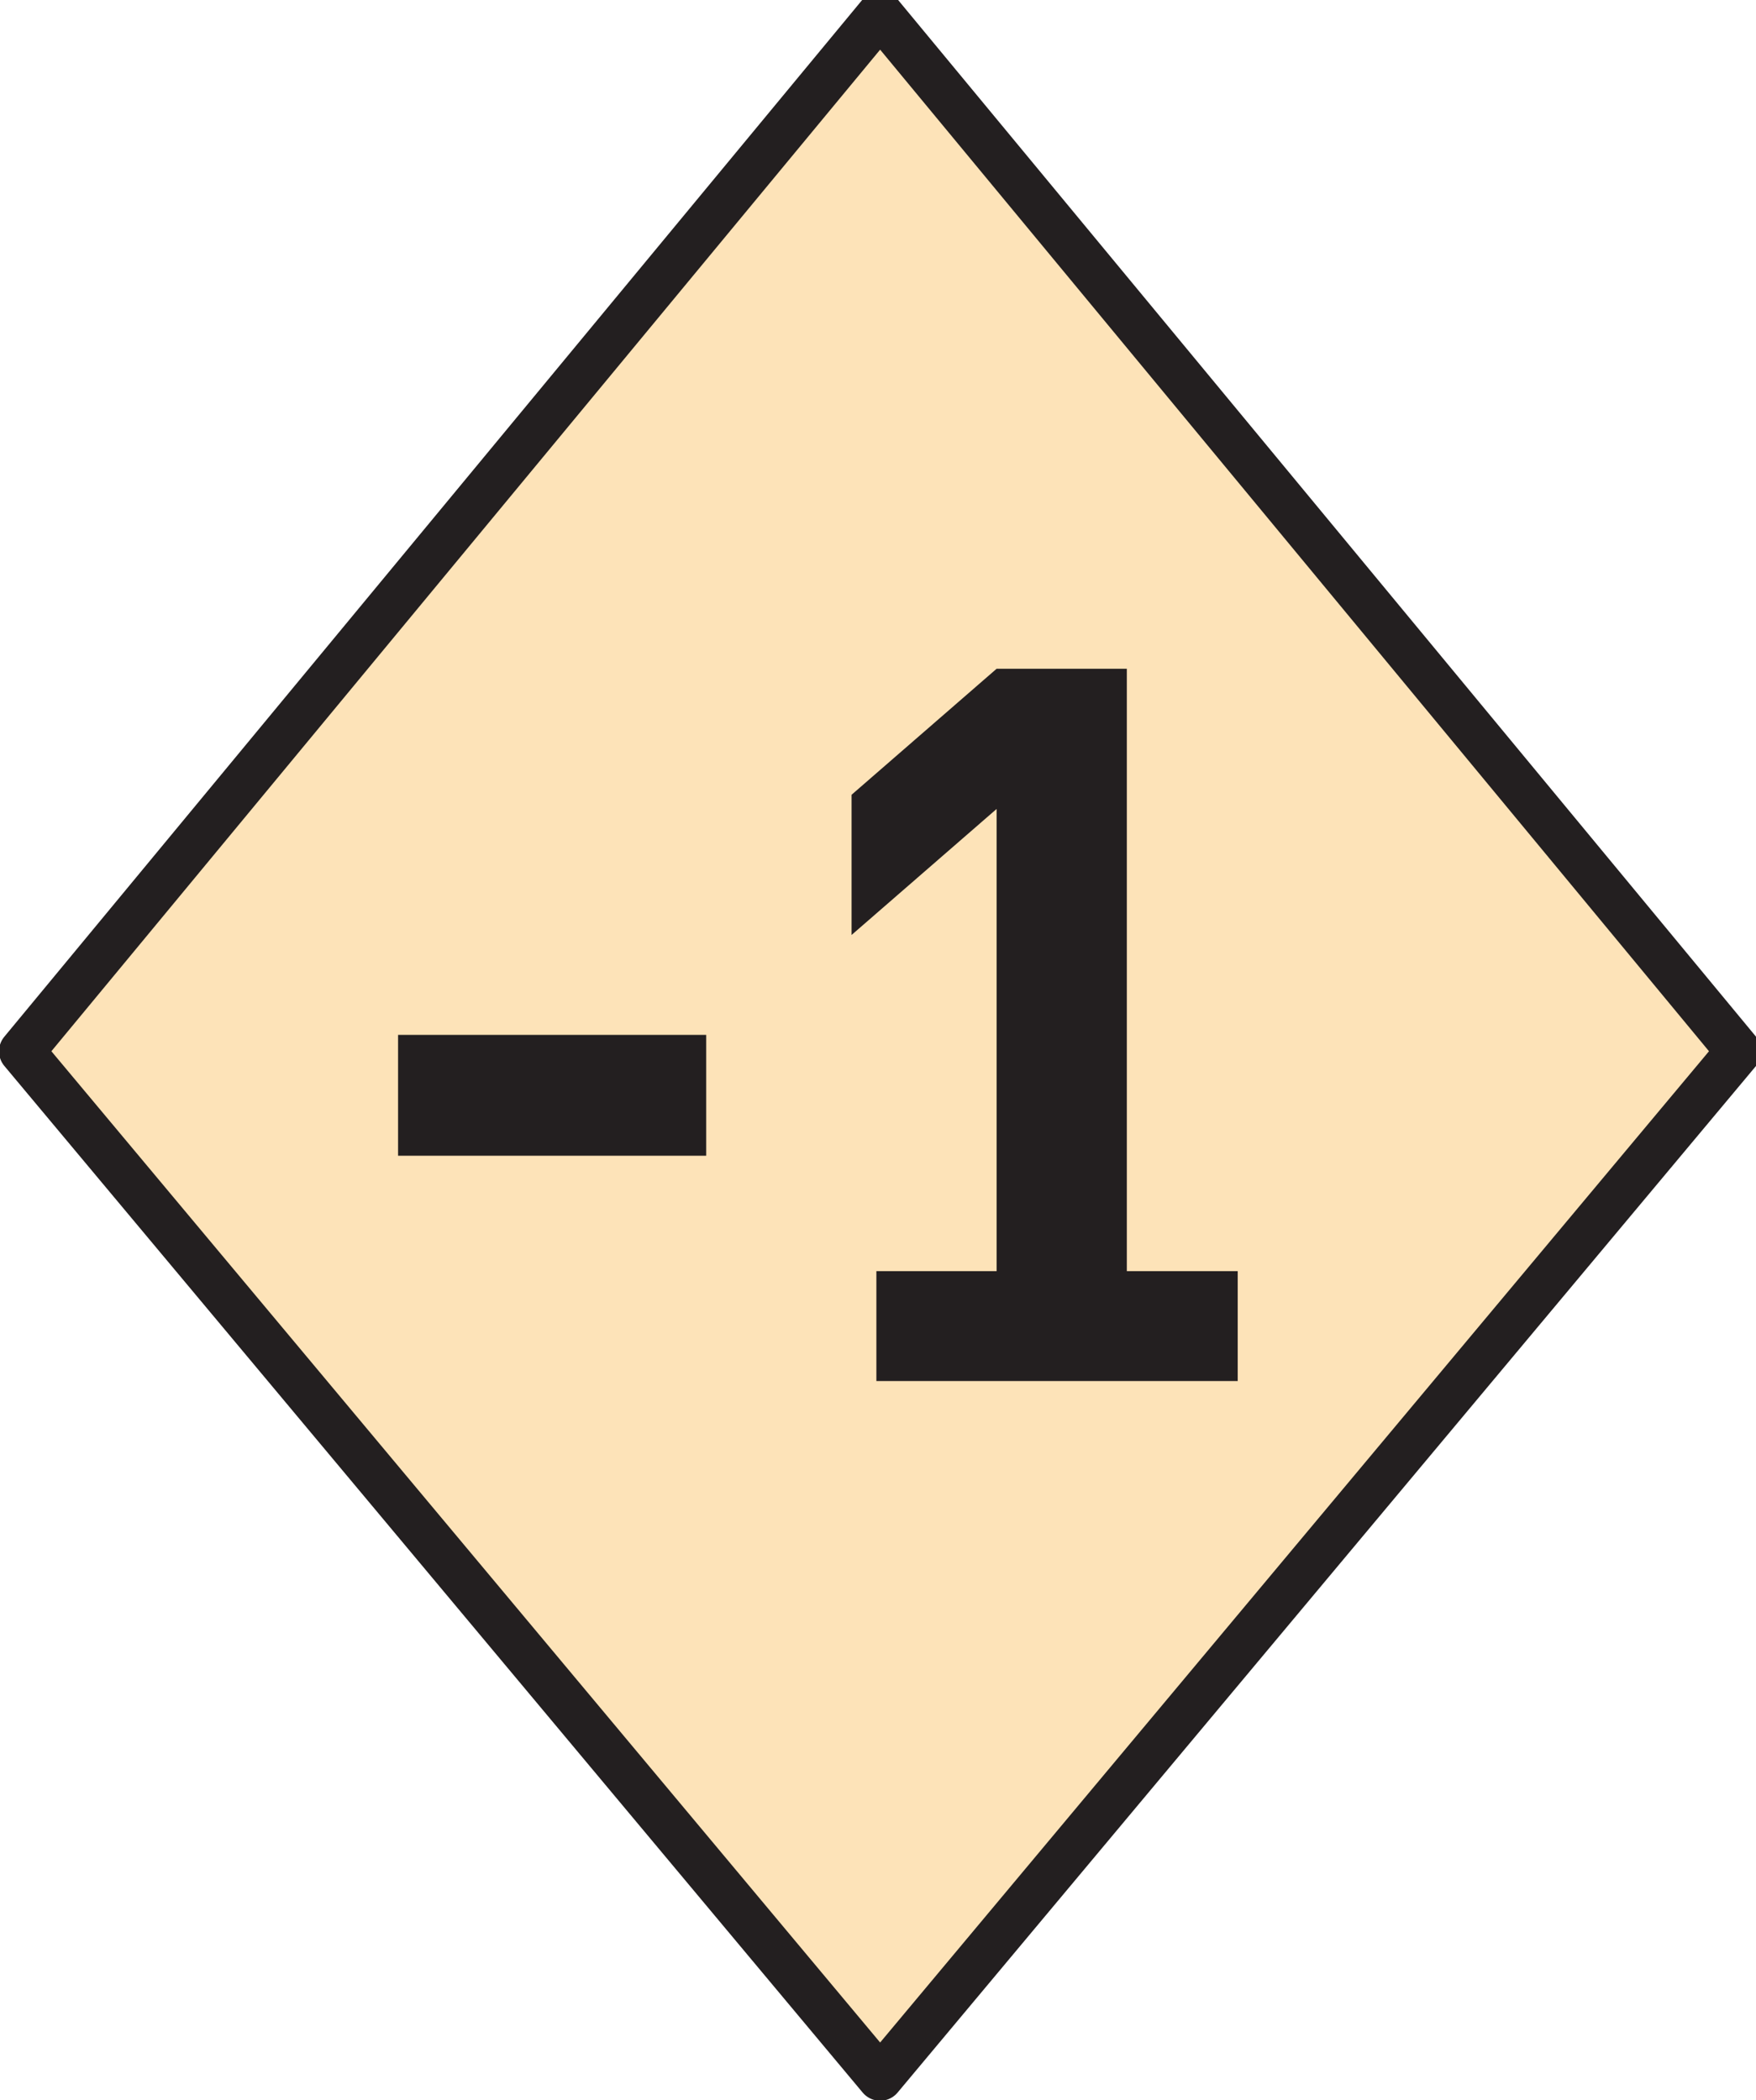 <?xml version="1.0" encoding="UTF-8" standalone="no"?>
<!-- Created with Inkscape (http://www.inkscape.org/) -->

<svg
   width="5.448mm"
   height="6.516mm"
   viewBox="0 0 5.448 6.516"
   version="1.1"
   id="svg1"
   inkscape:version="1.3 (0e150ed6c4, 2023-07-21)"
   sodipodi:docname="reduce-cost-by-1.svg"
   xmlns:inkscape="http://www.inkscape.org/namespaces/inkscape"
   xmlns:sodipodi="http://sodipodi.sourceforge.net/DTD/sodipodi-0.dtd"
   xmlns="http://www.w3.org/2000/svg"
   xmlns:svg="http://www.w3.org/2000/svg">
  <sodipodi:namedview
     id="namedview1"
     pagecolor="#ffffff"
     bordercolor="#000000"
     borderopacity="0.25"
     inkscape:showpageshadow="2"
     inkscape:pageopacity="0.0"
     inkscape:pagecheckerboard="0"
     inkscape:deskcolor="#d1d1d1"
     inkscape:document-units="mm"
     inkscape:zoom="20.828989"
     inkscape:cx="13.082728"
     inkscape:cy="12.434593"
     inkscape:window-width="1920"
     inkscape:window-height="1013"
     inkscape:window-x="0"
     inkscape:window-y="30"
     inkscape:window-maximized="1"
     inkscape:current-layer="layer1" />
  <defs
     id="defs1">
    <clipPath
       clipPathUnits="userSpaceOnUse"
       id="clipPath4310">
      <path
         d="m 60.813,544.359 h 15.605 v 18.543 H 60.813 Z"
         transform="translate(-74.619,-546.827)"
         id="path4310" />
    </clipPath>
    <clipPath
       clipPathUnits="userSpaceOnUse"
       id="clipPath4312">
      <path
         d="m 60.813,544.359 h 15.605 v 18.543 H 60.813 Z"
         transform="translate(-76.218,-556.231)"
         id="path4312" />
    </clipPath>
    <clipPath
       clipPathUnits="userSpaceOnUse"
       id="clipPath4314">
      <path
         d="m 60.813,544.359 h 15.605 v 18.543 H 60.813 Z"
         transform="translate(-76.218,-553.963)"
         id="path4314" />
    </clipPath>
    <clipPath
       clipPathUnits="userSpaceOnUse"
       id="clipPath4316">
      <path
         d="m 60.813,544.359 h 15.605 v 18.543 H 60.813 Z"
         transform="translate(-76.218,-551.695)"
         id="path4316" />
    </clipPath>
    <clipPath
       clipPathUnits="userSpaceOnUse"
       id="clipPath4318">
      <path
         d="m 60.813,544.359 h 15.605 v 18.543 H 60.813 Z"
         transform="translate(-76.218,-549.428)"
         id="path4318" />
    </clipPath>
    <clipPath
       clipPathUnits="userSpaceOnUse"
       id="clipPath4320">
      <path
         d="m 60.813,544.359 h 15.605 v 18.543 H 60.813 Z"
         transform="translate(-65.549,-559.632)"
         id="path4320" />
    </clipPath>
    <clipPath
       clipPathUnits="userSpaceOnUse"
       id="clipPath4322">
      <path
         d="m 60.813,544.359 h 15.605 v 18.543 H 60.813 Z"
         transform="translate(-67.405,-550.164)"
         id="path4322" />
    </clipPath>
    <clipPath
       clipPathUnits="userSpaceOnUse"
       id="clipPath4325">
      <path
         d="m 216.169,547.275 h 15.489 v 18.542 h -15.489 z"
         transform="translate(-231.458,-556.499)"
         id="path4325" />
    </clipPath>
  </defs>
  <g
     inkscape:label="Layer 1"
     inkscape:groupmode="layer"
     id="layer1"
     transform="translate(-88.635,-172.798)">
    <path
       id="path4323"
       d="m 88.706,176.06 2.662,3.183 2.661,-3.183 -2.661,-3.217 z"
       style="fill:#fde3b8;fill-opacity:1;fill-rule:nonzero;stroke:none;stroke-width:0.353" />
    <path
       id="path4324"
       d="M 0,0 -7.545,-9.024 -15.089,0 -7.545,9.118 Z"
       style="fill:none;stroke:#231f20;stroke-width:0.4;stroke-linecap:round;stroke-linejoin:round;stroke-miterlimit:4;stroke-dasharray:none;stroke-opacity:1"
       transform="matrix(0.353,0,0,-0.353,94.029,176.06)"
       clip-path="url(#clipPath4325)" />
    <path
       id="path4326"
       d="m 89.87,176.009 h 0.956 v 0.375 h -0.956 z"
       style="fill:#231f20;fill-opacity:1;fill-rule:nonzero;stroke:none;stroke-width:0.353" />
    <path
       id="path4327"
       d="m 91.354,177.083 v -0.341 h 0.373 v -1.434 l -0.45,0.391 v -0.435 l 0.45,-0.391 h 0.404 v 1.869 h 0.344 v 0.341 z"
       style="fill:#231f20;fill-opacity:1;fill-rule:nonzero;stroke:none;stroke-width:0.353" />
  </g>
</svg>
